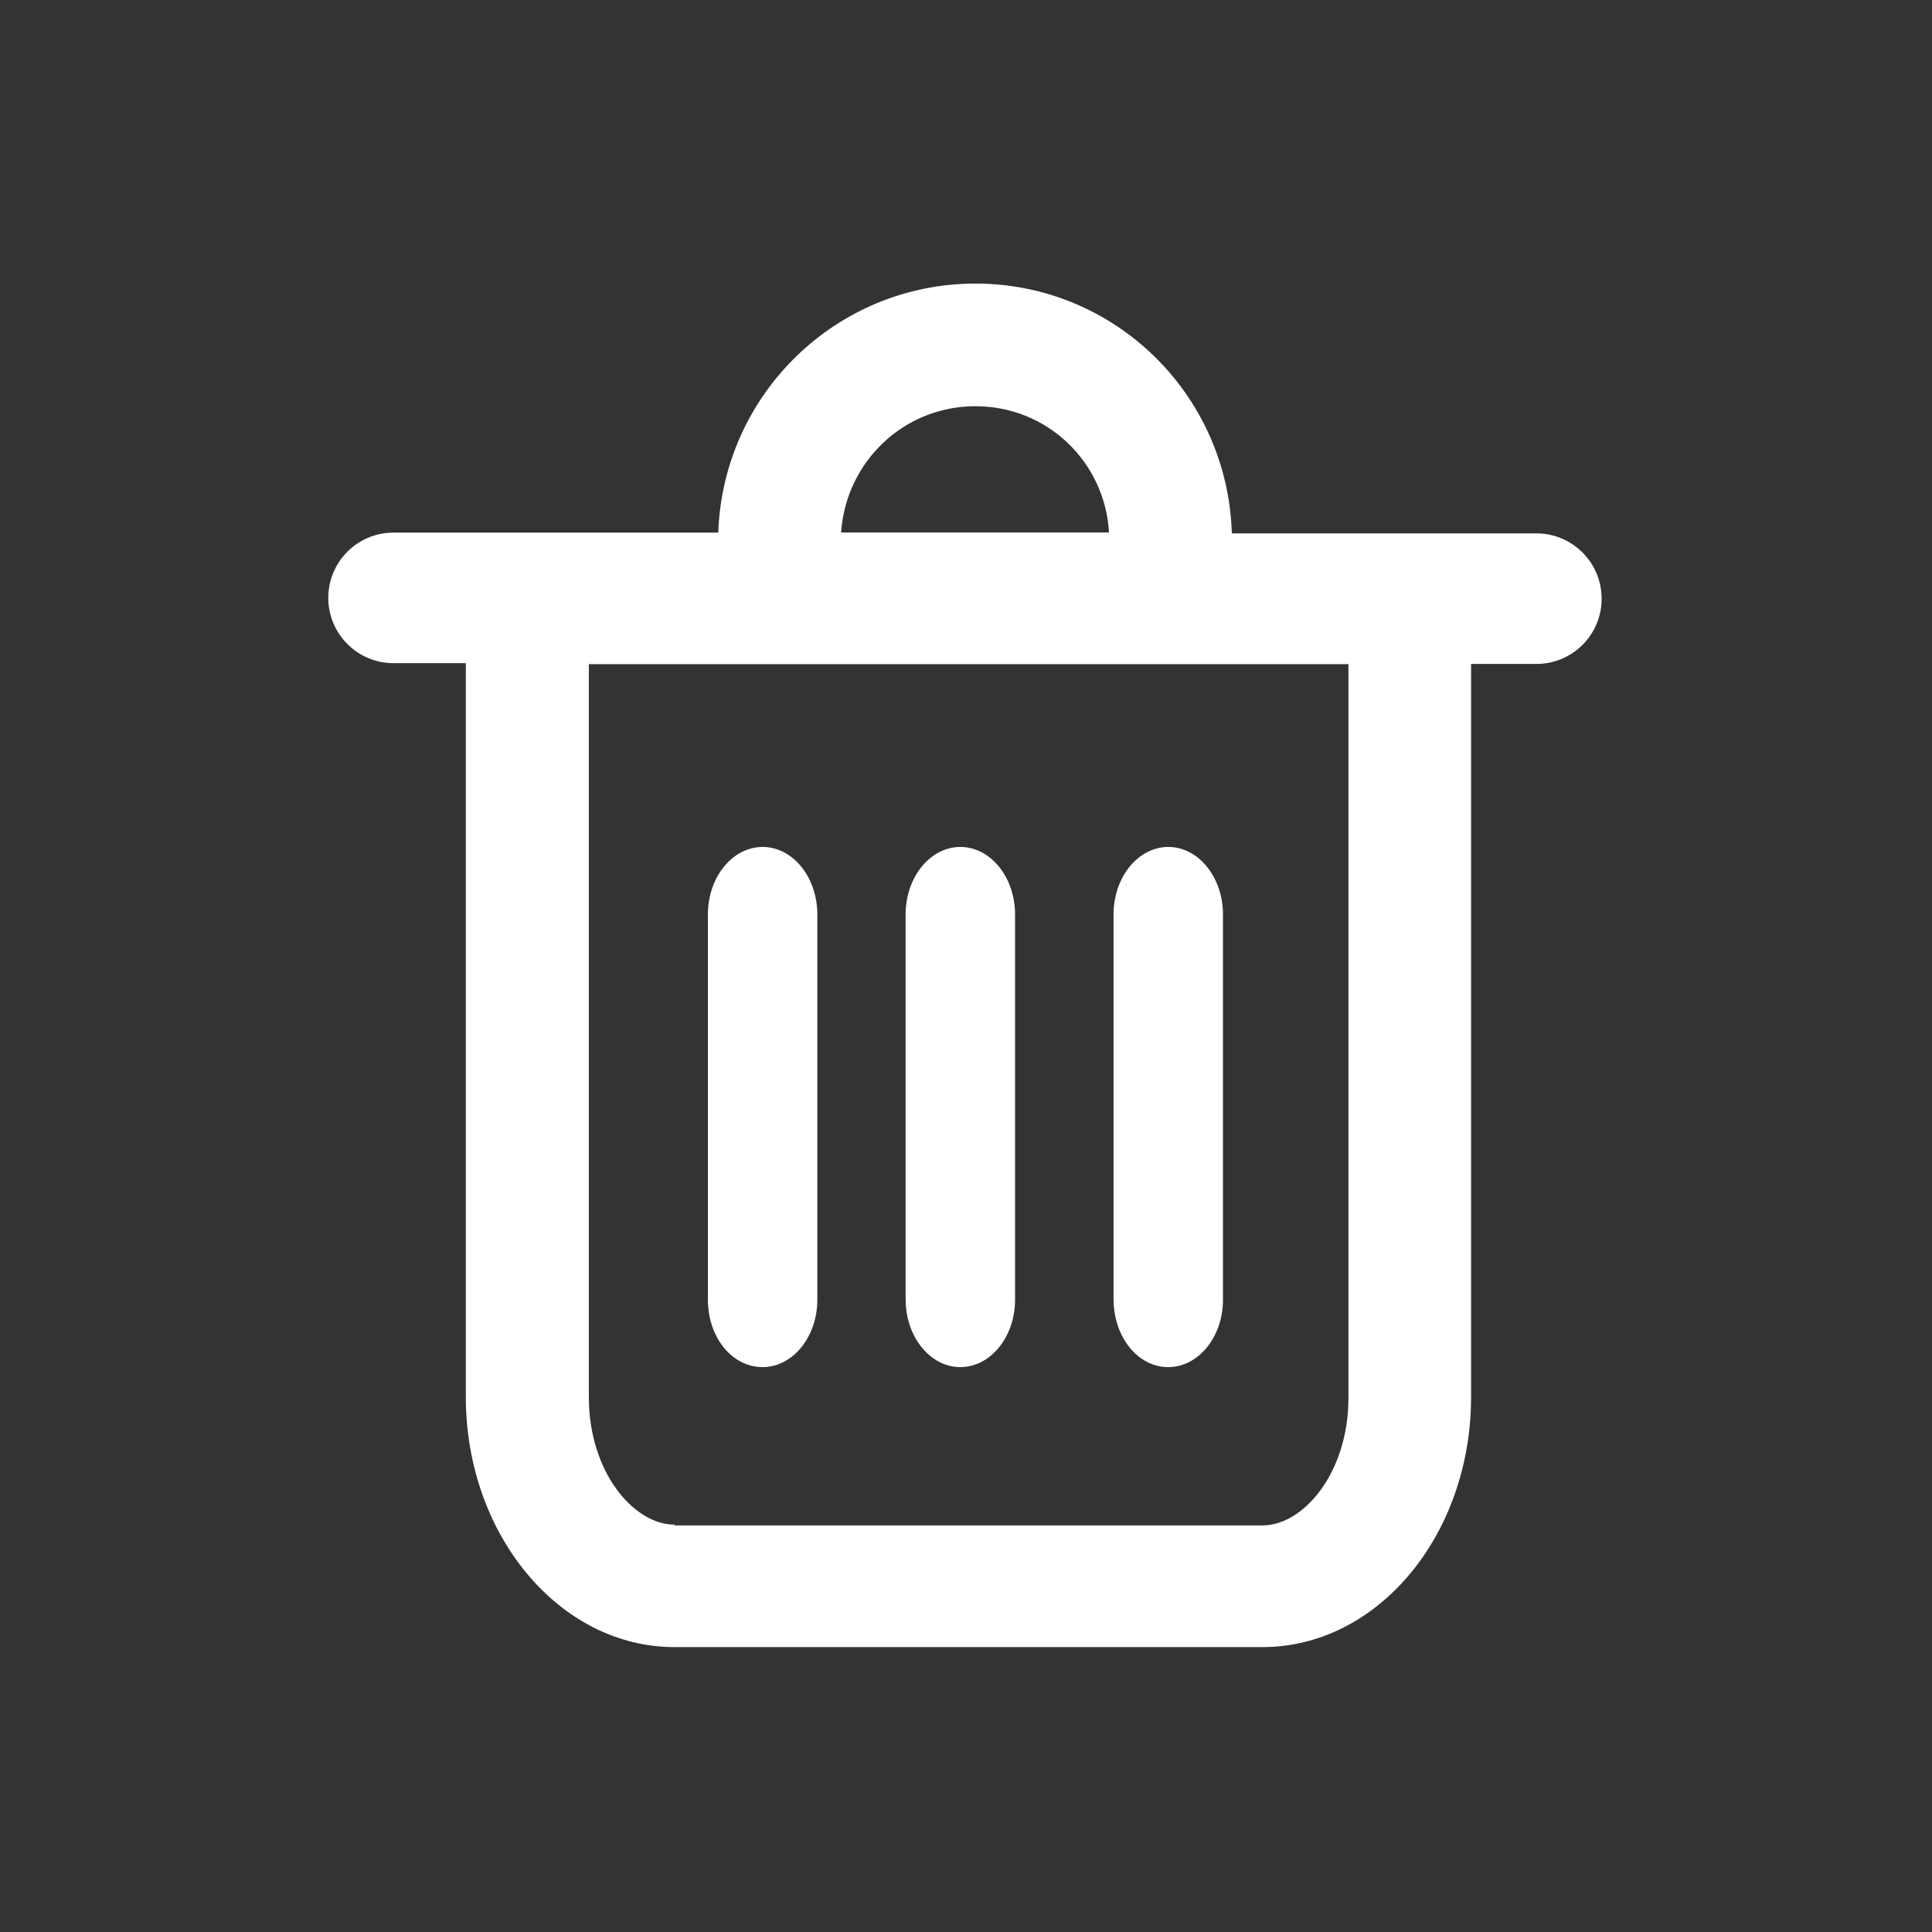 <?xml version="1.0" standalone="no"?><!DOCTYPE svg PUBLIC "-//W3C//DTD SVG 1.1//EN" "http://www.w3.org/Graphics/SVG/1.1/DTD/svg11.dtd"><svg t="1562724388788" class="icon" viewBox="0 0 1024 1024" version="1.1" xmlns="http://www.w3.org/2000/svg" p-id="27514" xmlns:xlink="http://www.w3.org/1999/xlink" width="200" height="200"><rect x="0" y="0" width="1024" height="1024" fill="#333333" stroke="none"/><defs><style type="text/css"></style></defs><path d="M517 150.3c-73.7 0-133.8 58.6-136.3 132H208.6c-19.2 0-34.6 15.5-34.6 34.6s15.5 34.6 34.6 34.6h38.3v388.9c0 72.9 49.5 132.6 110.6 132.6h311.6c61.1 0 110.6-59.3 110.6-132.6V351.9h34.6c19.2 0 34.6-15.5 34.6-34.6s-15.5-34.6-34.6-34.6H652.9c-2.2-73.8-62.2-132.4-135.9-132.4z m-71.2 131.9c2.6-37.6 33.3-66.9 71.2-66.9 37.9 0 68.6 29.3 70.8 66.9h-142z m-88.2 525.9c-21.7 0-45.5-27.8-45.5-67.6V352h402.6v388.9c0 39.8-23.9 67.6-45.5 67.6H357.6v-0.4z" p-id="27515" fill="#ffffff"></path><path d="M404.2 724.6c15.9 0 29-15.9 29-35.7V484.7c0-19.8-13-35.8-29-35.8-15.9 0-29 15.9-29 35.8v204.2c0 19.8 12.7 35.7 29 35.7z m104.8 0c15.9 0 29-15.9 29-35.7V484.7c0-19.8-13-35.8-29-35.8-15.9 0-29 15.9-29 35.8v204.2c0.1 19.8 13.1 35.7 29 35.7z m110.2 0c15.9 0 29-15.9 29-35.7V484.7c0-19.8-13-35.8-29-35.8-15.9 0-29 15.9-29 35.8v204.2c0.2 19.8 12.8 35.7 29 35.7z" p-id="27516" fill="#ffffff"></path></svg>
